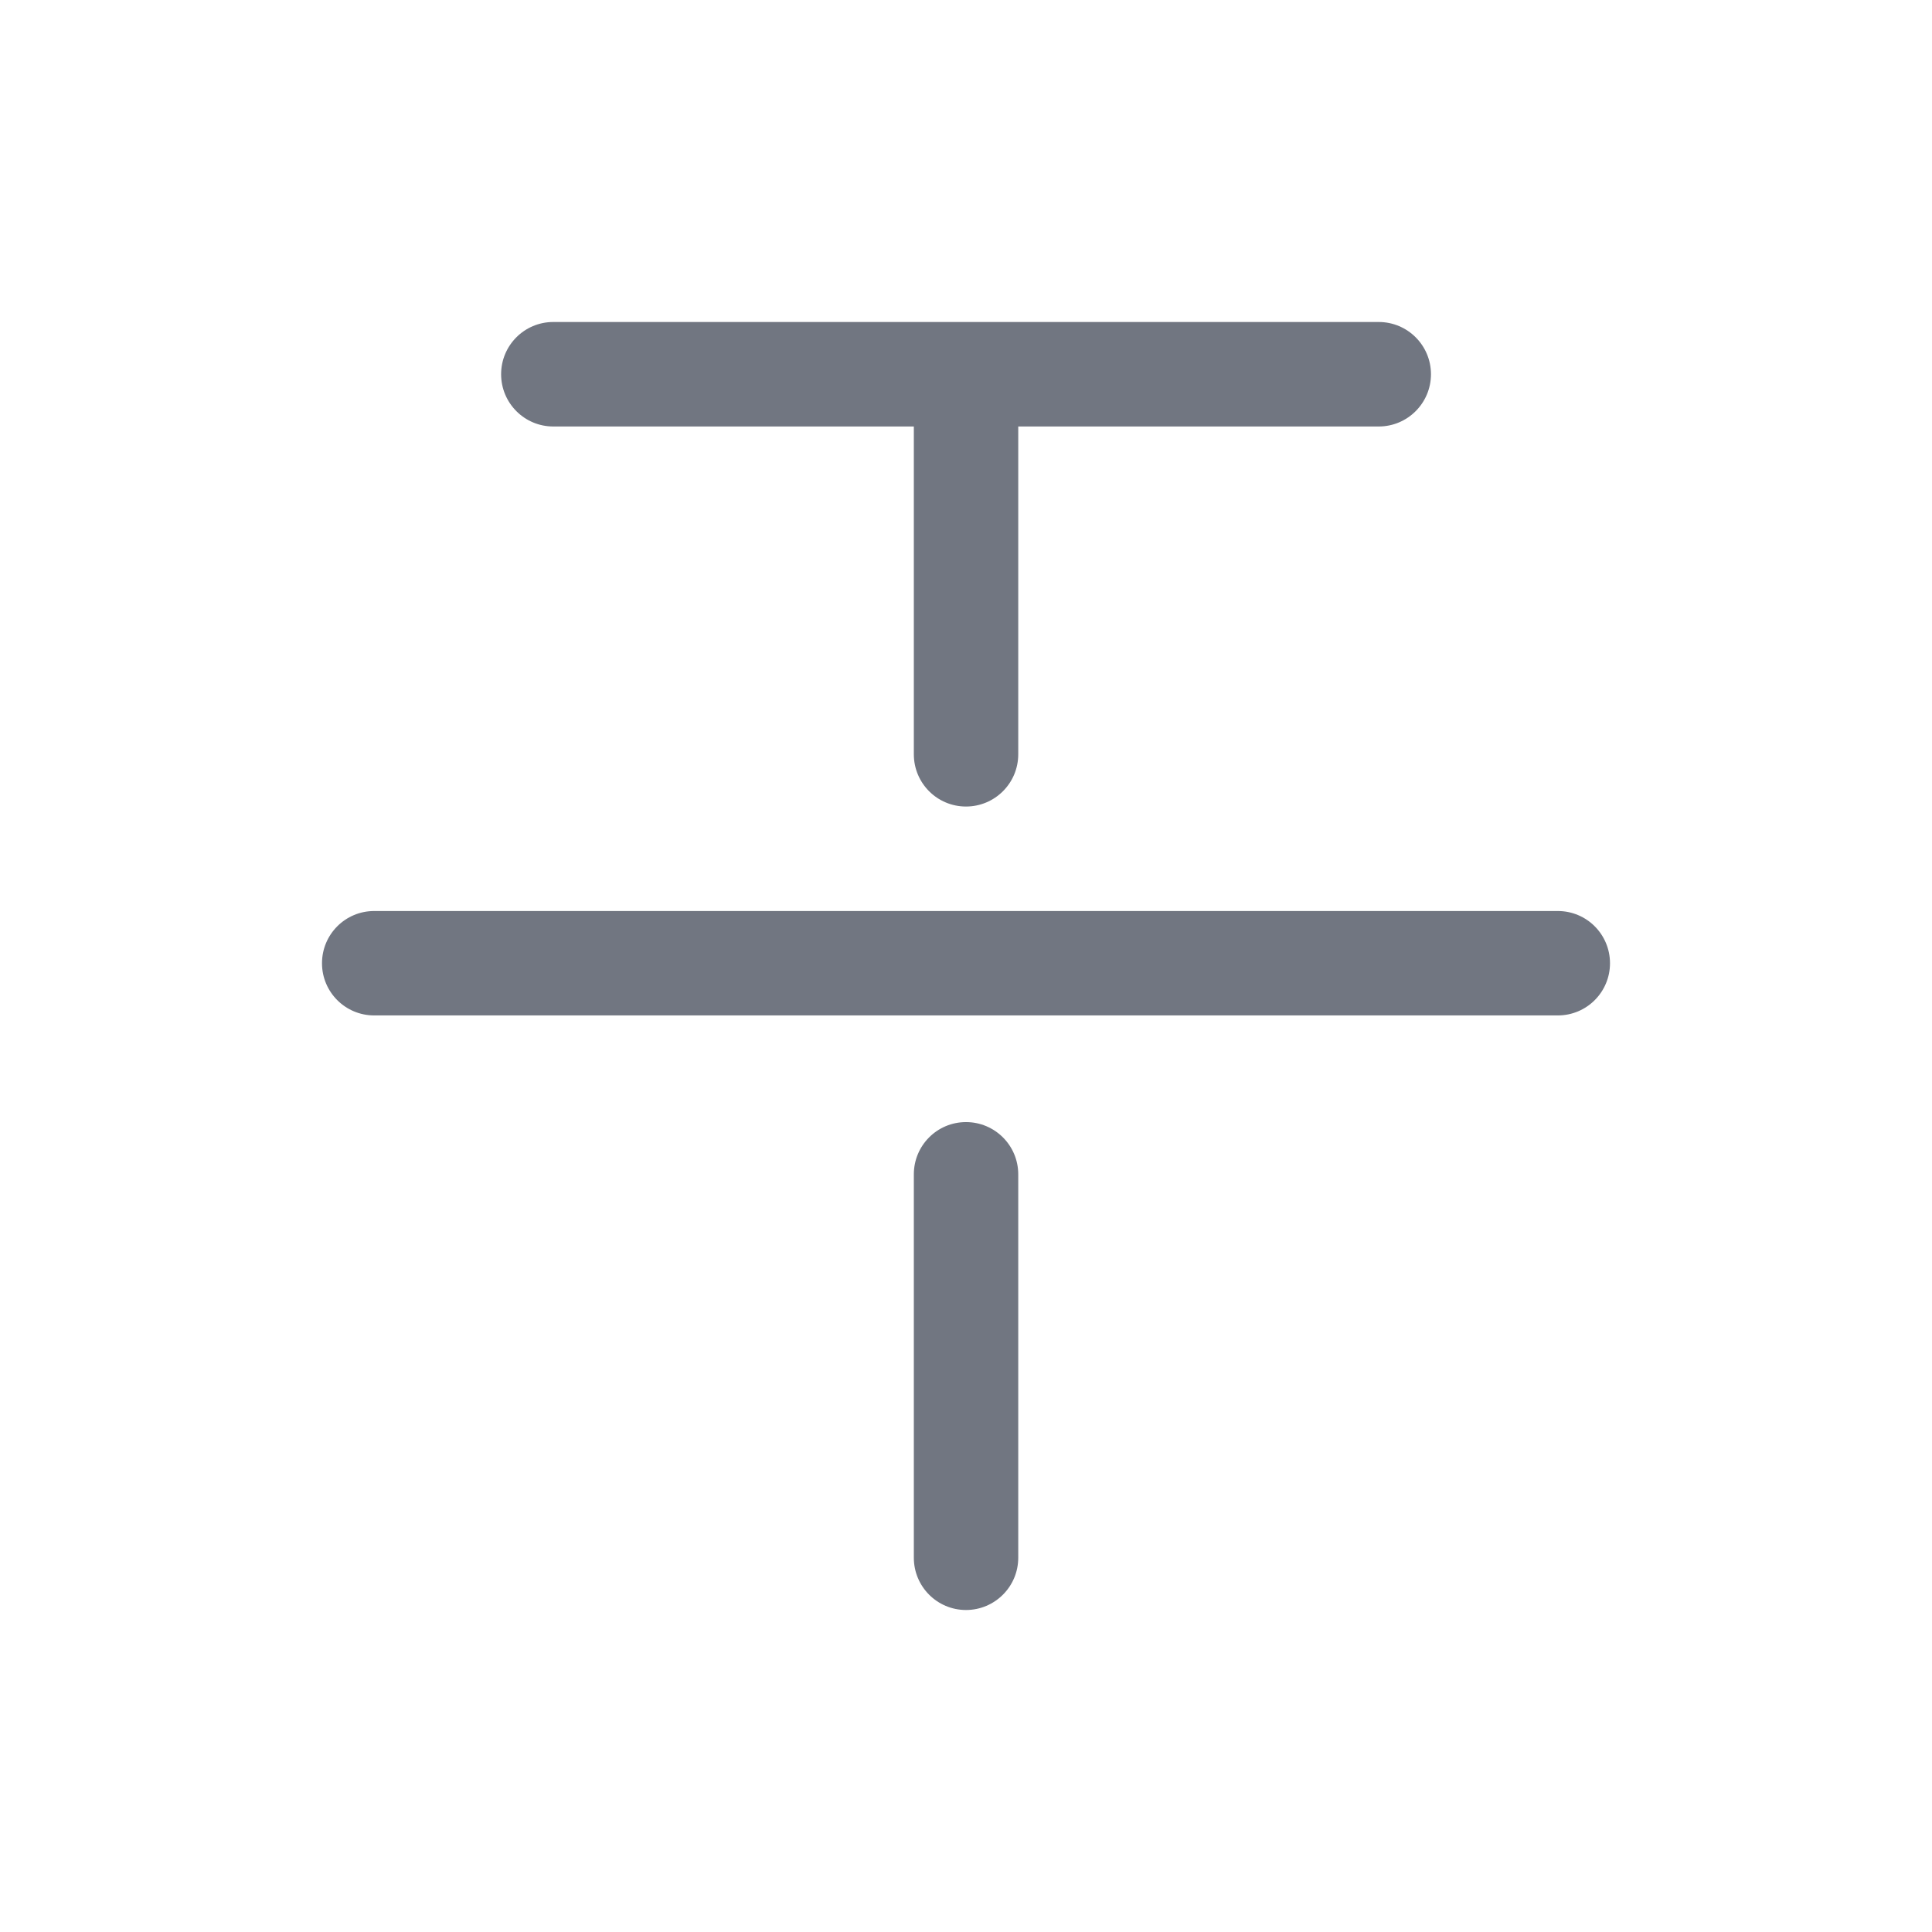 <svg width="24" height="24" viewBox="0 0 24 24" fill="none" xmlns="http://www.w3.org/2000/svg">
<path fill-rule="evenodd" clip-rule="evenodd" d="M12 20C12.358 20 12.649 19.709 12.649 19.351V14.588C12.649 14.229 12.358 13.939 12 13.939C11.642 13.939 11.352 14.229 11.352 14.588V19.351C11.352 19.709 11.642 20 12 20ZM12.649 5.298H17.127C17.485 5.298 17.776 5.007 17.776 4.649C17.776 4.29 17.485 4 17.127 4H6.873C6.515 4 6.225 4.29 6.225 4.649C6.225 5.007 6.515 5.298 6.873 5.298H11.352V9.37C11.352 9.729 11.642 10.019 12 10.019C12.358 10.019 12.649 9.729 12.649 9.37L12.649 5.298ZM4.648 12.614C4.29 12.614 4 12.324 4 11.966C4 11.607 4.29 11.317 4.648 11.317L19.352 11.317C19.71 11.317 20 11.607 20 11.966C20 12.324 19.71 12.614 19.352 12.614H4.648Z" fill="#717681"/>
</svg>
